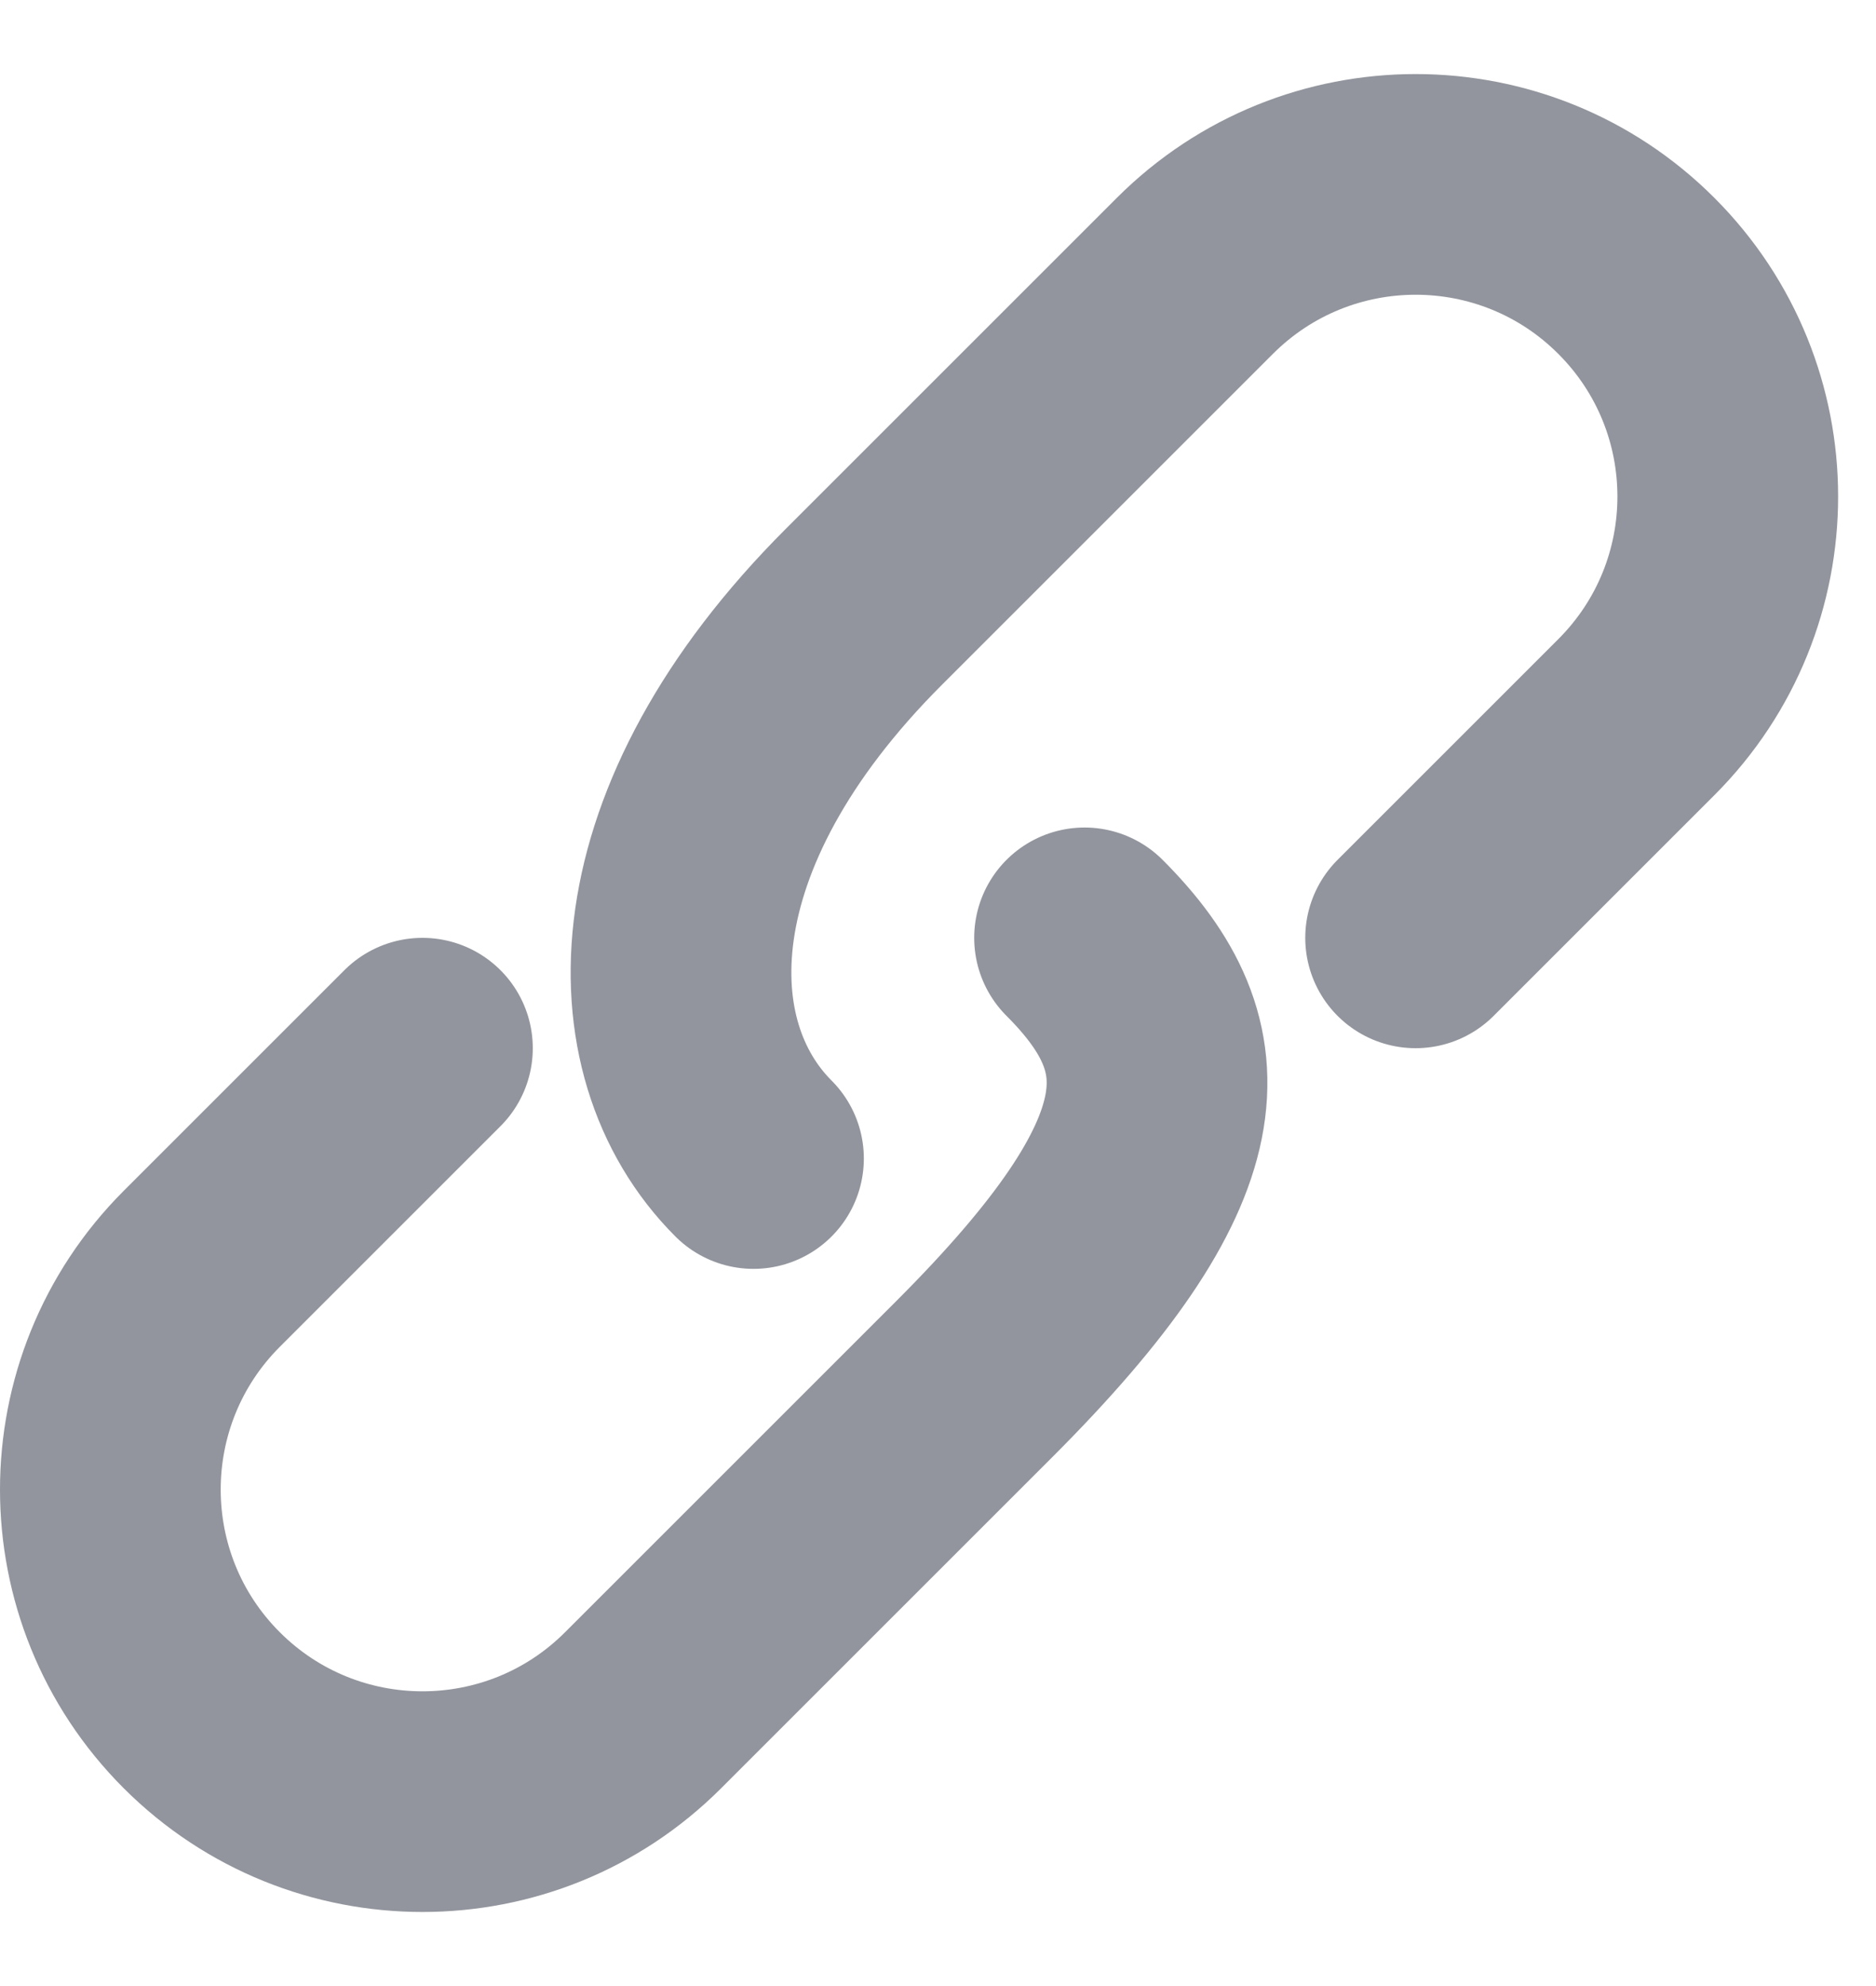 <svg width="17" height="18" viewBox="0 0 17 18" fill="none" xmlns="http://www.w3.org/2000/svg">
<path d="M3.828 9.5L2.828 10.5L1.828 11.5C0.724 12.605 0.724 14.396 1.828 15.5C2.933 16.605 4.724 16.605 5.828 15.5L8.828 12.5C10.828 10.5 10.828 9.5 9.828 8.5M12.828 8.5L13.828 7.5L14.828 6.5C15.933 5.395 15.933 3.605 14.828 2.5C13.724 1.395 11.933 1.395 10.828 2.5L7.828 5.5C5.828 7.5 5.828 9.5 6.828 10.5" stroke="#92959D" stroke-width="2" stroke-linecap="round" stroke-linejoin="round"/>
</svg>
